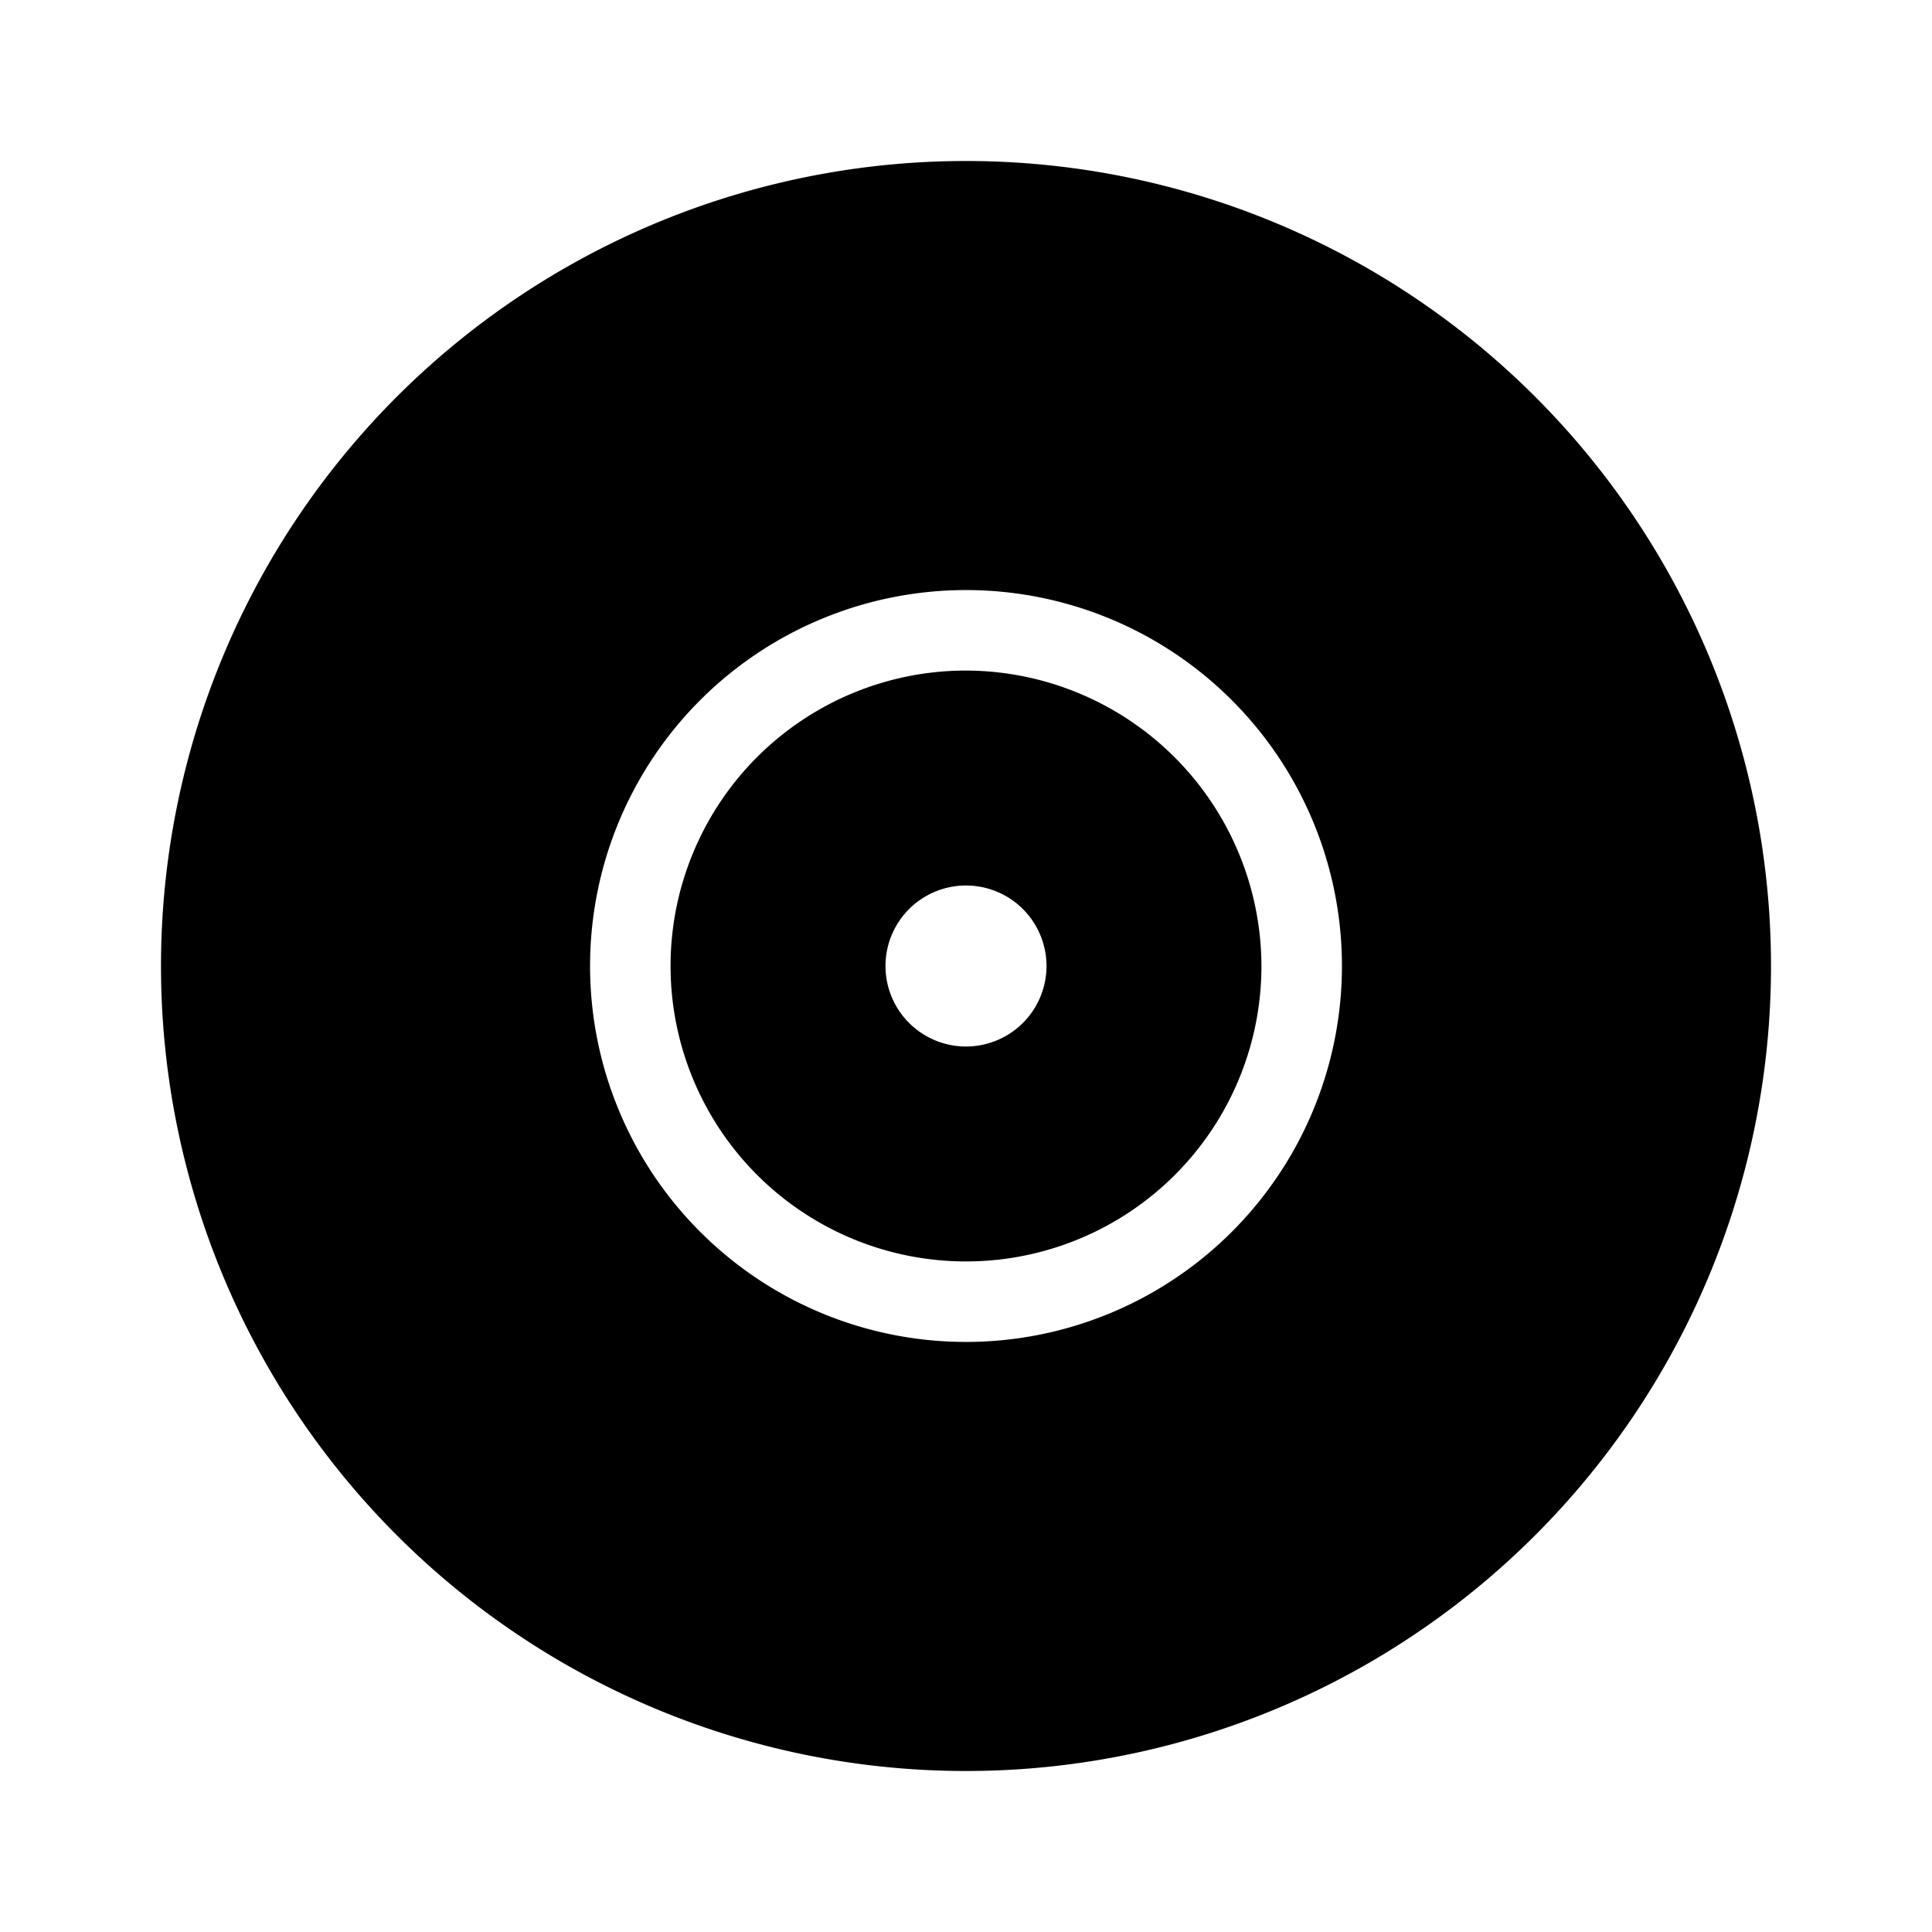 <svg id="Layer_1" data-name="Layer 1" xmlns="http://www.w3.org/2000/svg" viewBox="0 0 24 24"><title>iconoteka_vinyl_album_r_f</title><path d="M12,8.33A3.67,3.67,0,1,0,15.67,12,3.68,3.68,0,0,0,12,8.33ZM12,13a1,1,0,1,1,1-1A1,1,0,0,1,12,13ZM12,2A10,10,0,1,0,22,12,10,10,0,0,0,12,2Zm0,14.67A4.67,4.67,0,1,1,16.67,12,4.67,4.67,0,0,1,12,16.67Z"/></svg>